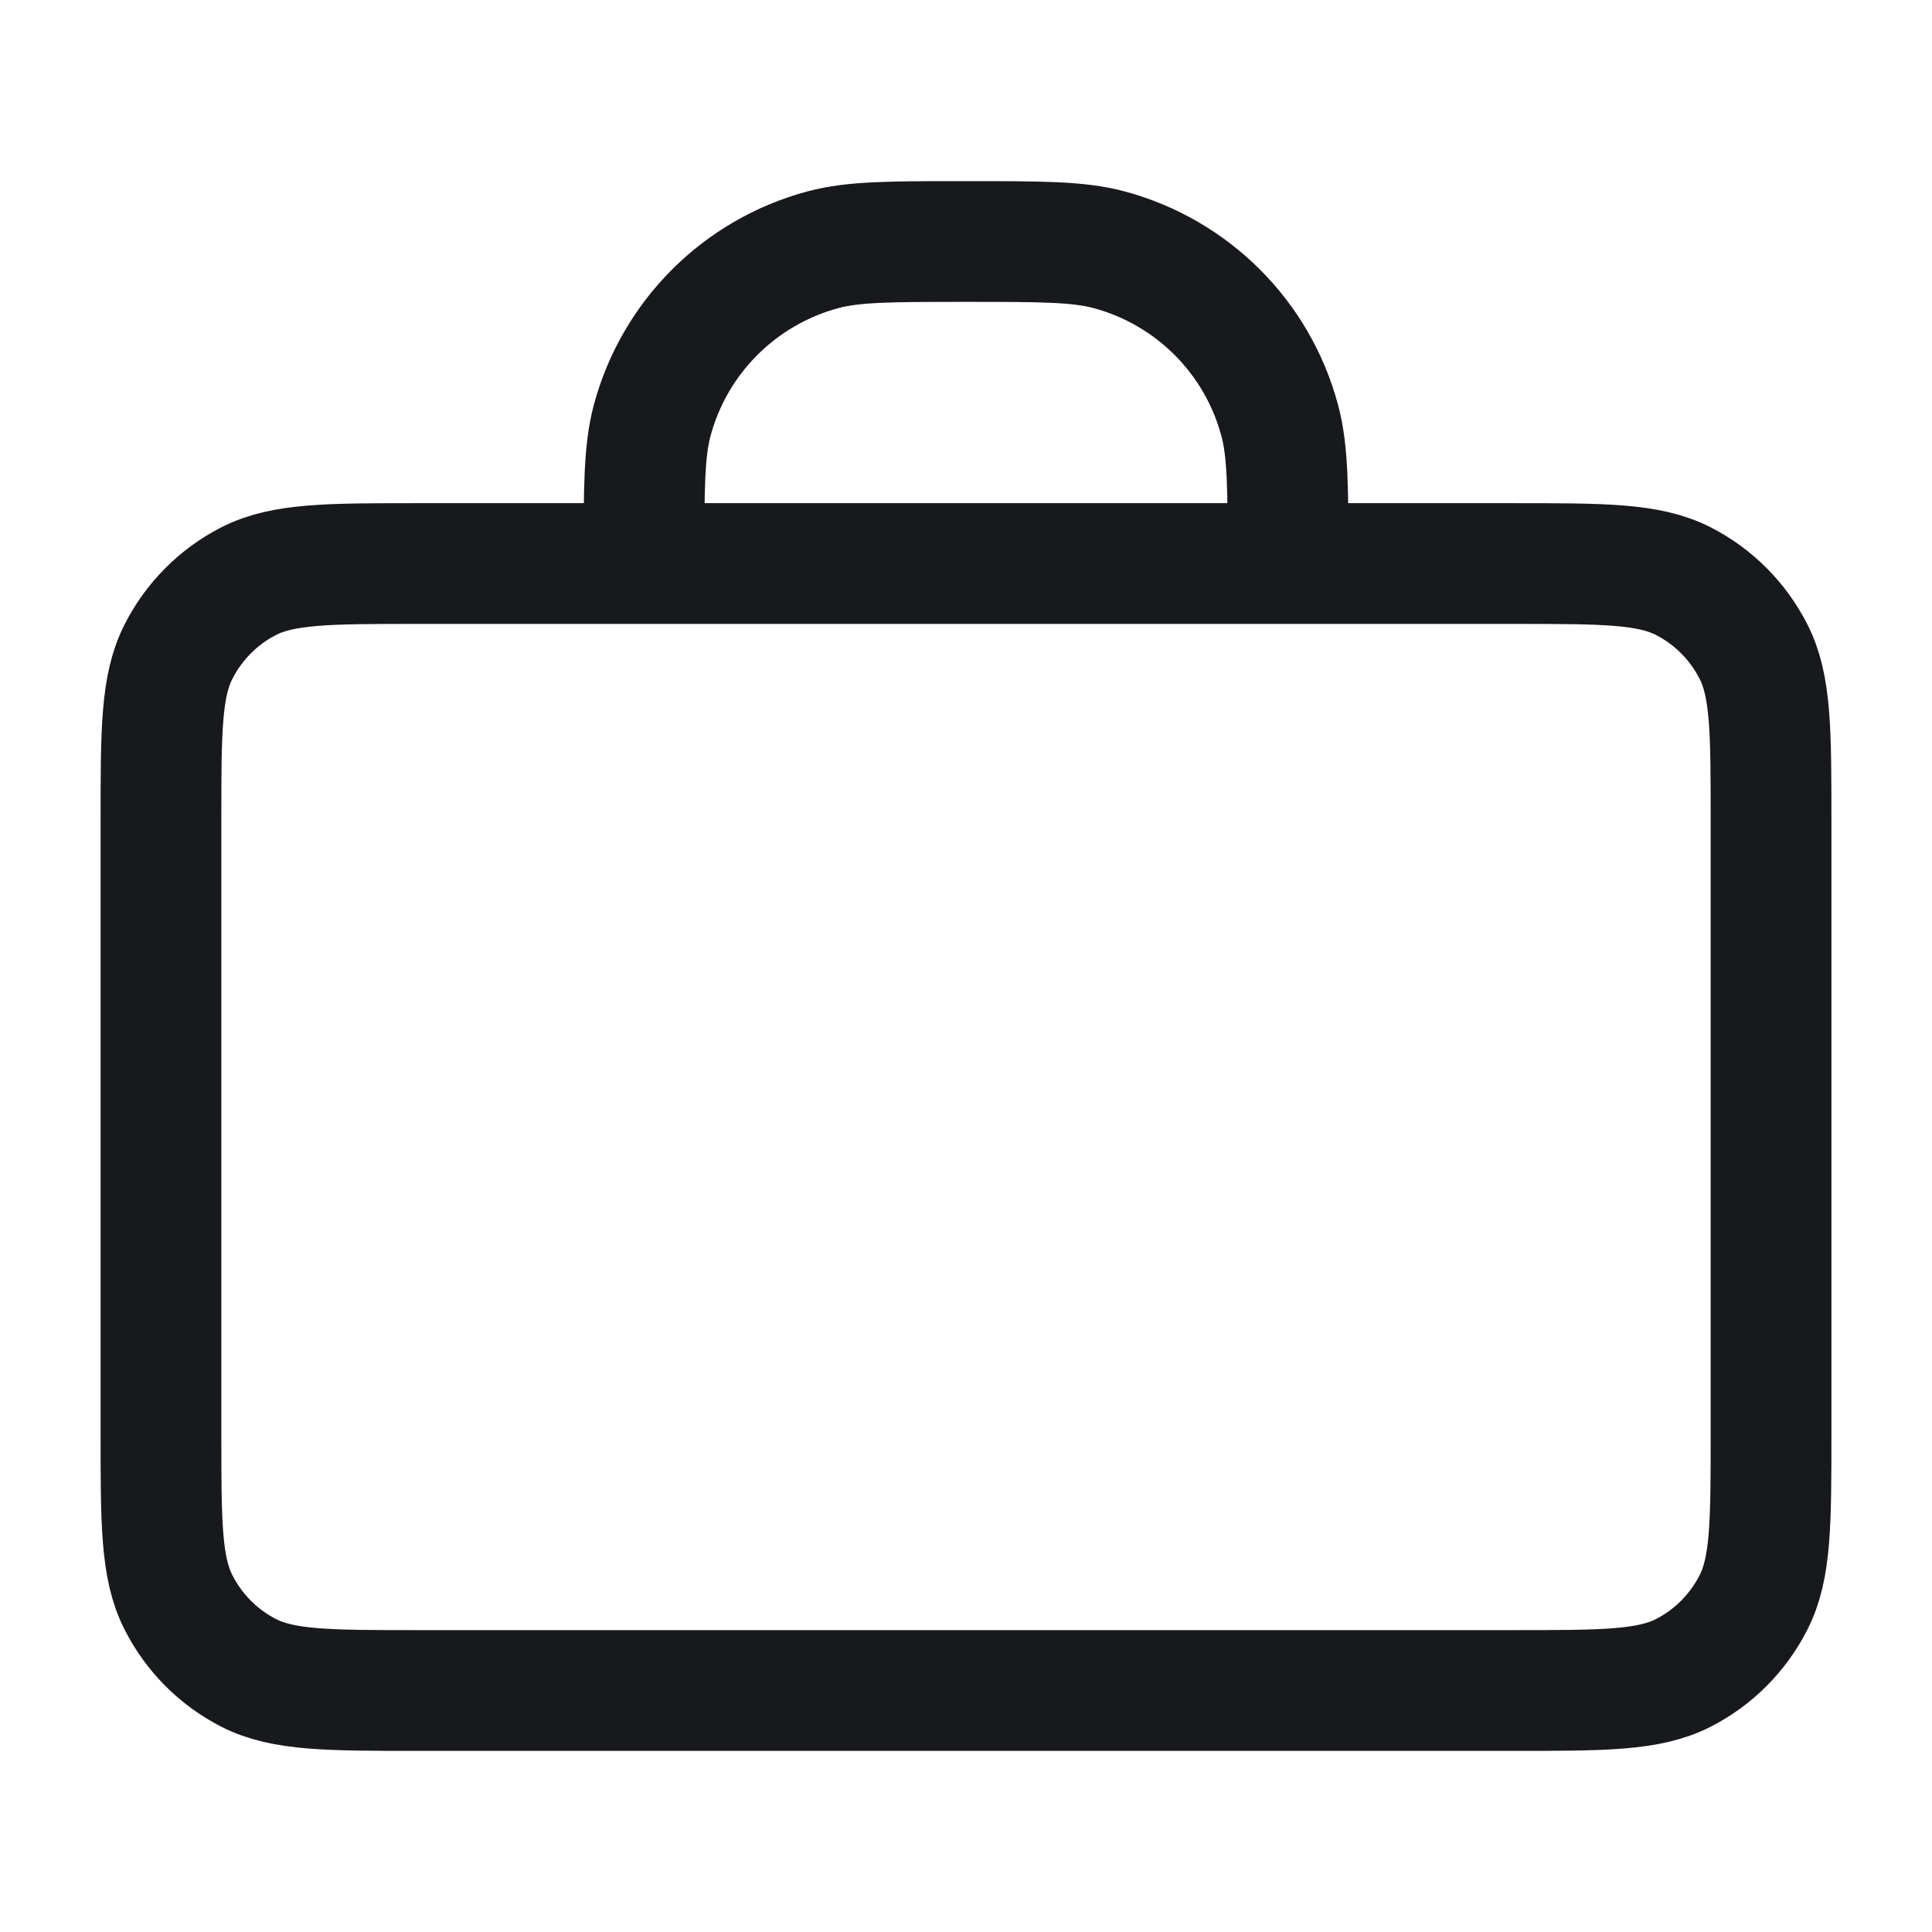 <svg width="16" height="16" viewBox="0 0 16 16" fill="none" xmlns="http://www.w3.org/2000/svg">
<path d="M10.667 4.667C10.667 4.047 10.667 3.737 10.598 3.482C10.414 2.792 9.874 2.253 9.184 2.068C8.93 2 8.62 2 8 2C7.38 2 7.07 2 6.816 2.068C6.126 2.253 5.586 2.792 5.401 3.482C5.333 3.737 5.333 4.047 5.333 4.667M3.467 14H12.533C13.28 14 13.653 14 13.939 13.855C14.19 13.727 14.393 13.523 14.521 13.272C14.667 12.987 14.667 12.613 14.667 11.867V6.8C14.667 6.053 14.667 5.68 14.521 5.395C14.393 5.144 14.19 4.94 13.939 4.812C13.653 4.667 13.28 4.667 12.533 4.667H3.467C2.72 4.667 2.347 4.667 2.061 4.812C1.81 4.94 1.607 5.144 1.479 5.395C1.333 5.68 1.333 6.053 1.333 6.8V11.867C1.333 12.613 1.333 12.987 1.479 13.272C1.607 13.523 1.81 13.727 2.061 13.855C2.347 14 2.72 14 3.467 14Z" stroke="#17191C" stroke-linecap="round" stroke-linejoin="round"/>
</svg>

